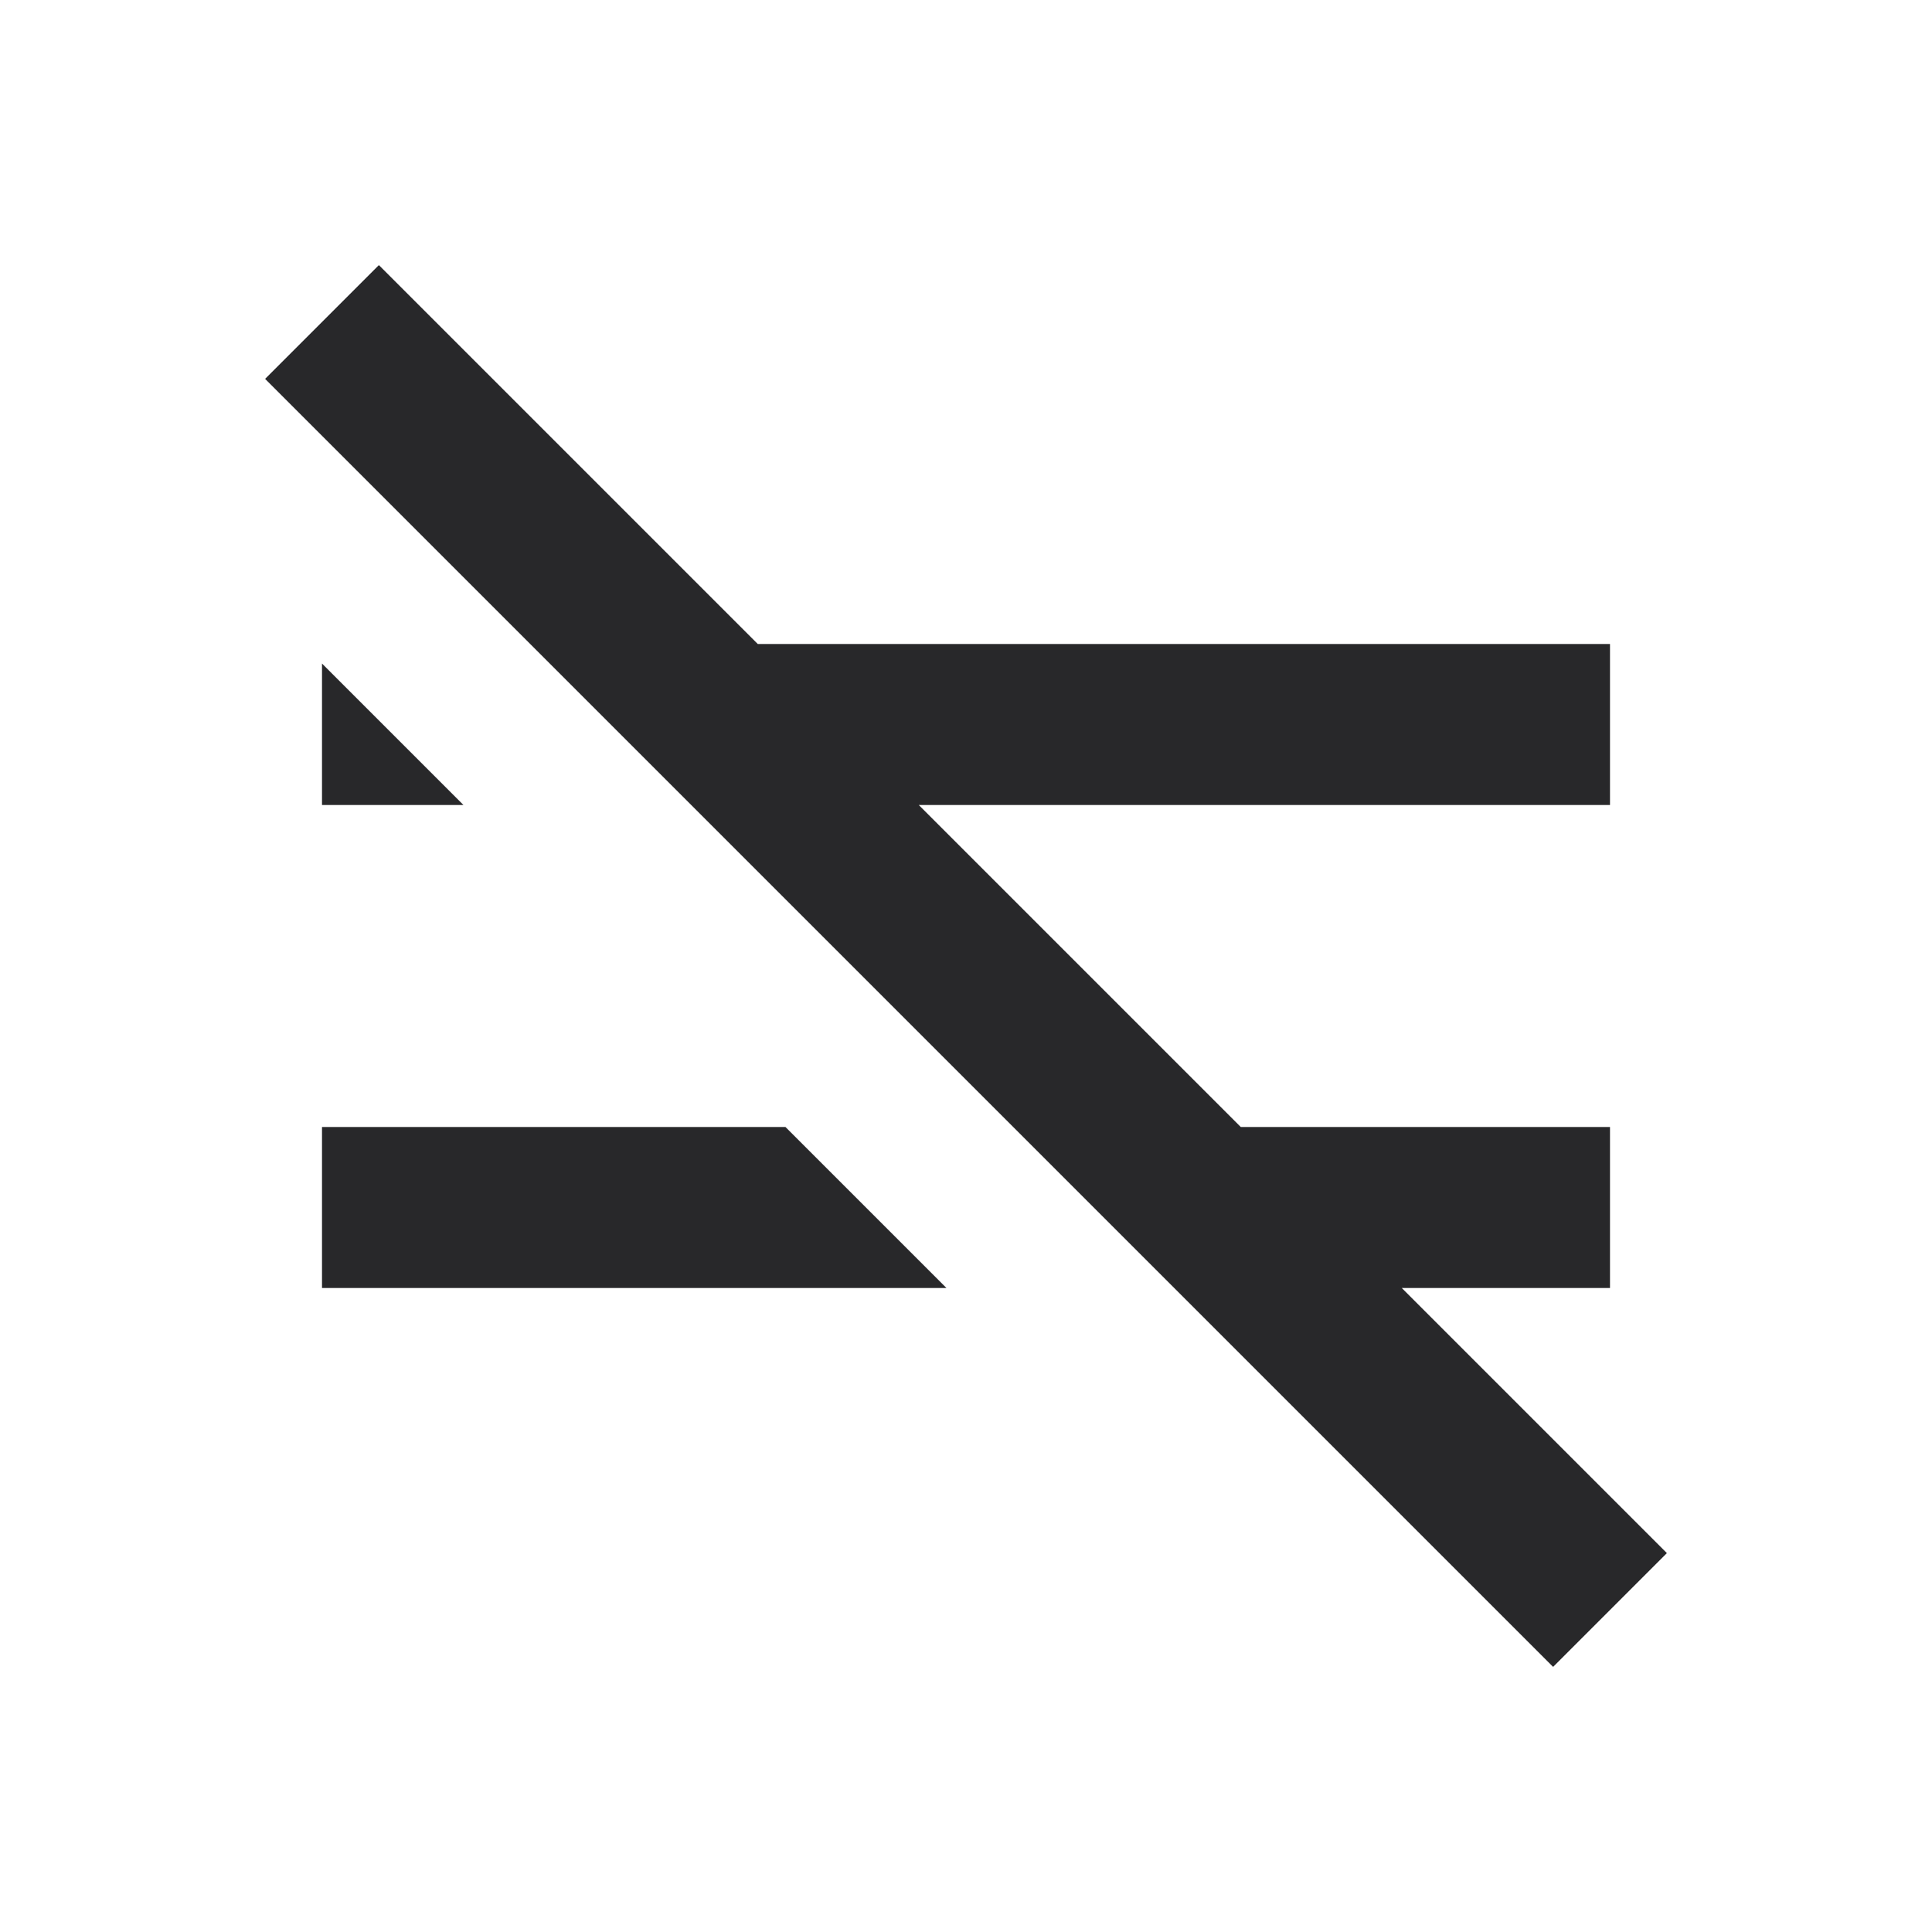 <svg xmlns="http://www.w3.org/2000/svg" style="color: transparent; fill: #28282A;" viewBox="0 0 18 18"><path clip-rule="evenodd" d="M2.47 3.53l12 12 1.06-1.06L13.06 12H15v-1.5h-3.44l-3-3H15V6H7.06L3.53 2.47 2.47 3.53zM3 7.5V6.182L4.318 7.5H3zm0 3h4.318l1.5 1.5H3v-1.5z" fill-rule="evenodd"></path></svg>
